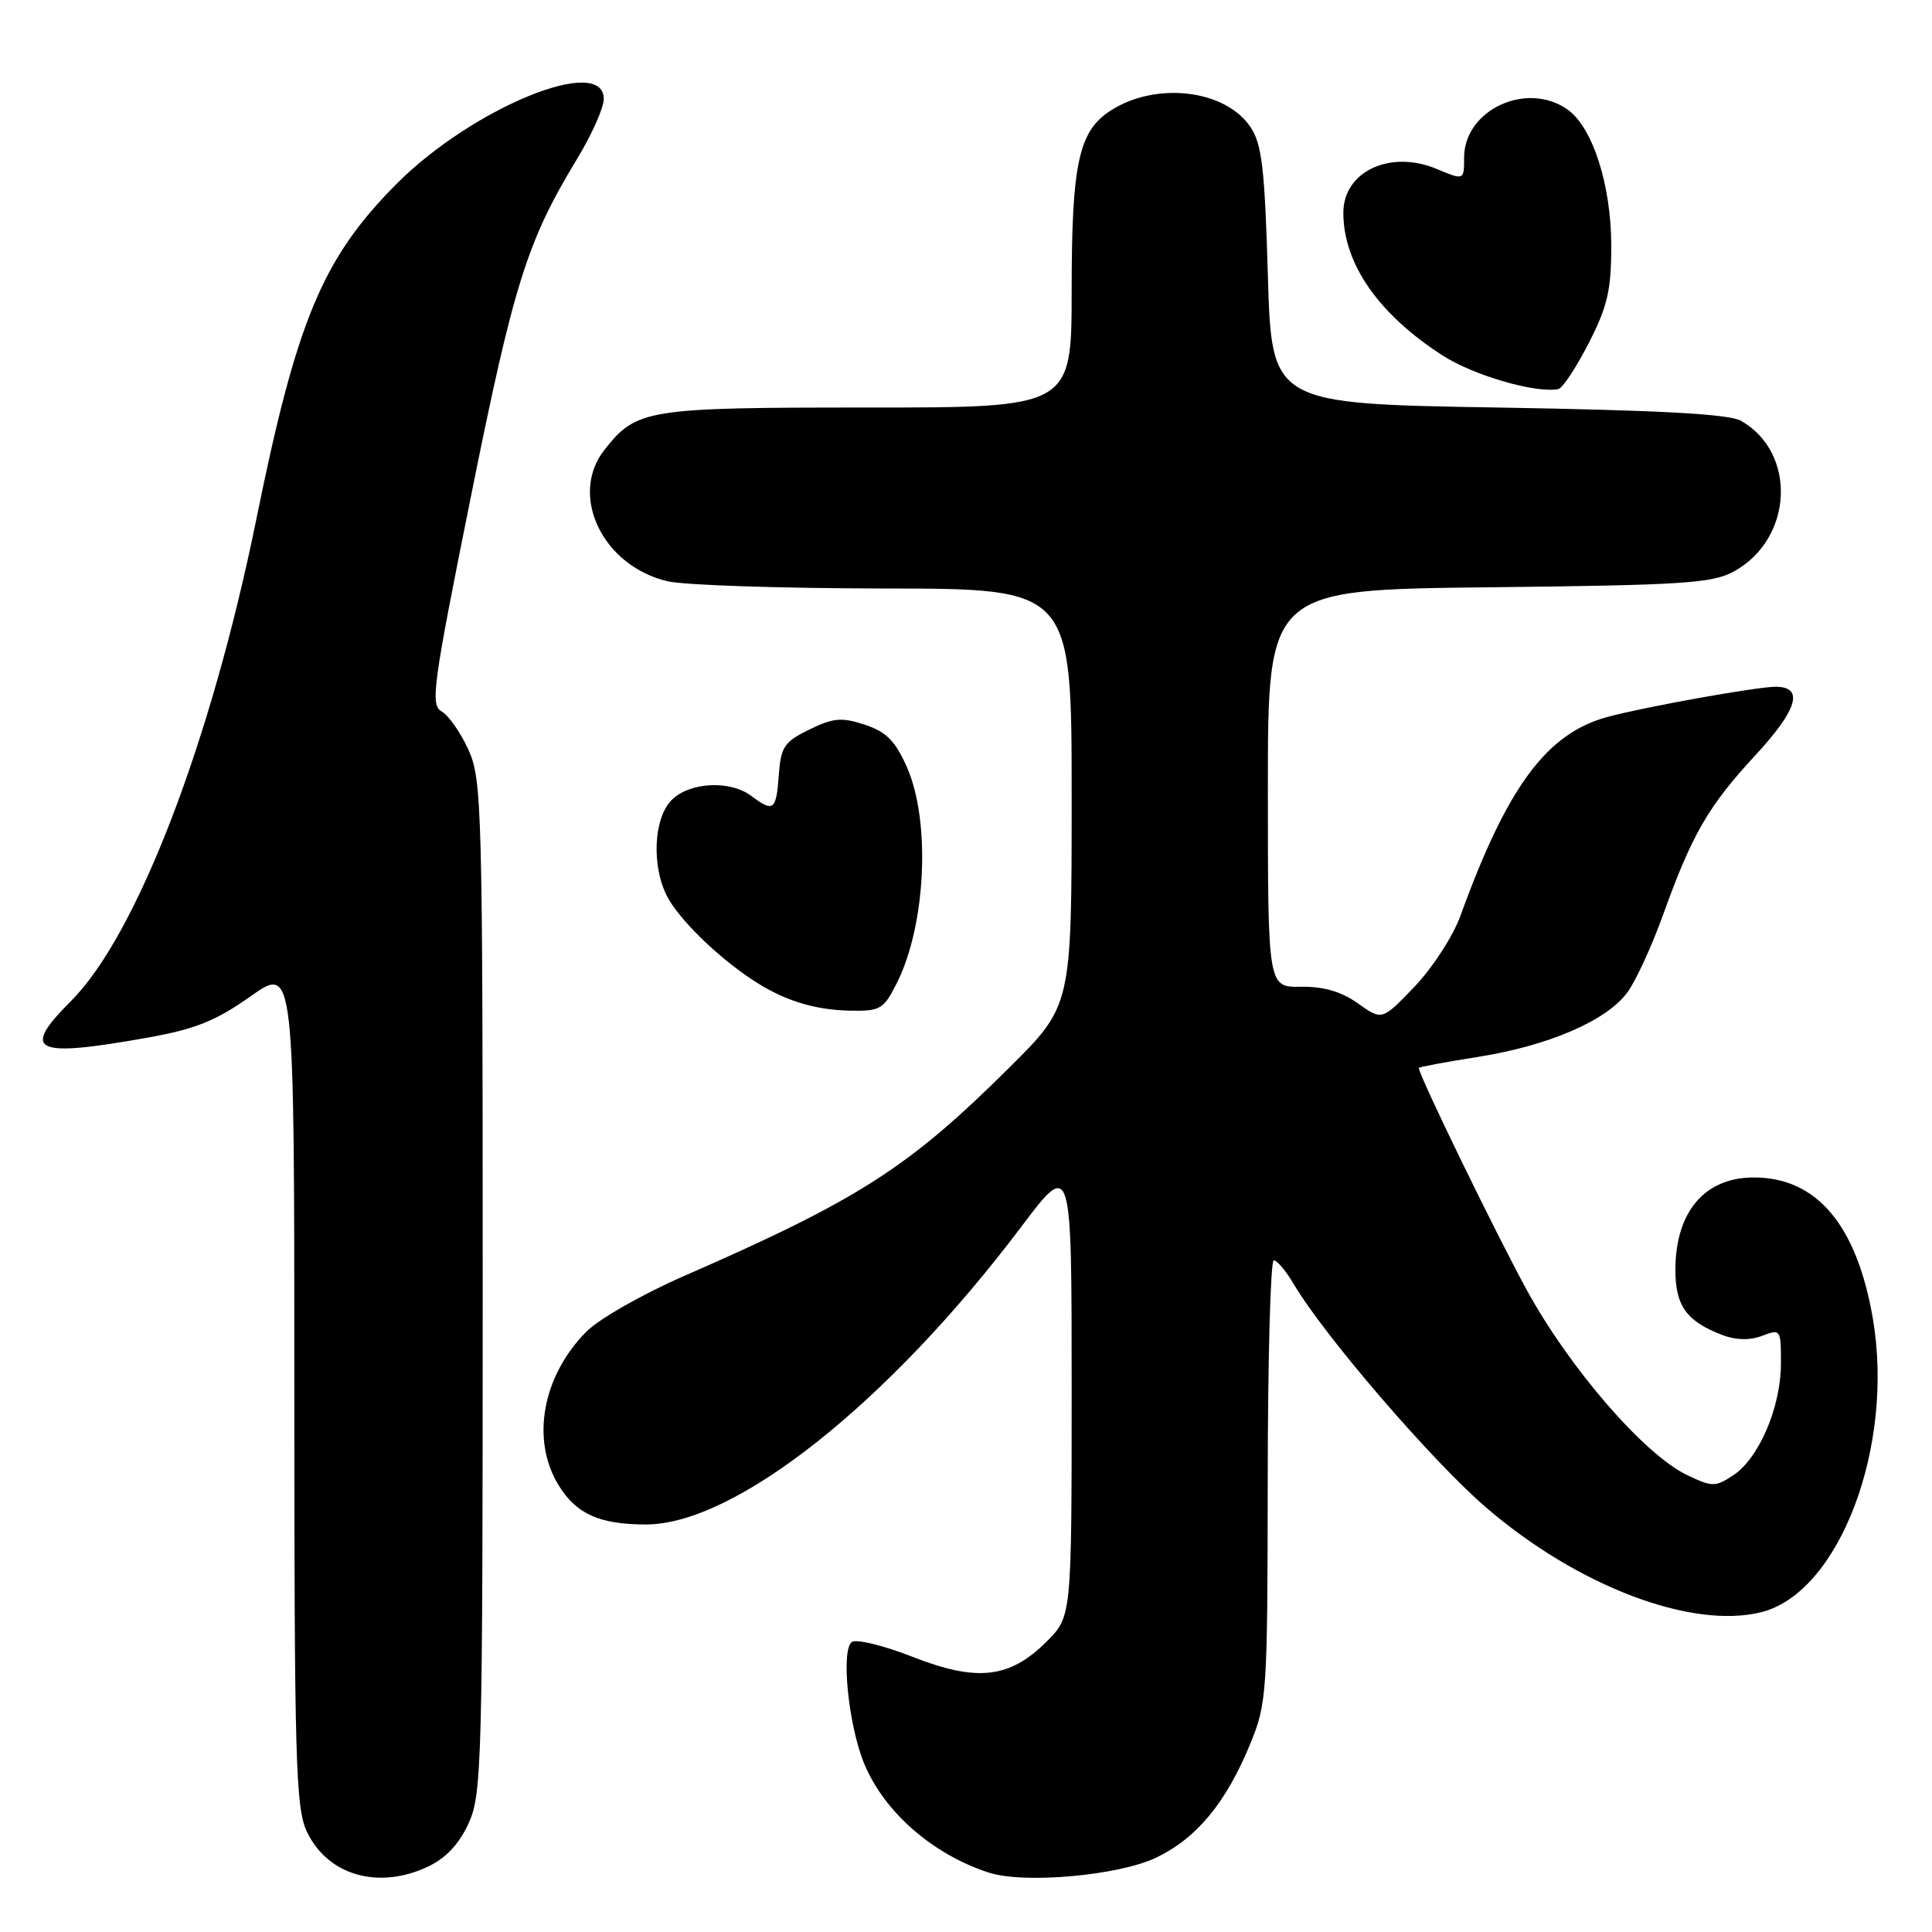 <?xml version="1.0" encoding="UTF-8" standalone="no"?>
<!DOCTYPE svg PUBLIC "-//W3C//DTD SVG 1.1//EN" "http://www.w3.org/Graphics/SVG/1.1/DTD/svg11.dtd" >
<svg xmlns="http://www.w3.org/2000/svg" xmlns:xlink="http://www.w3.org/1999/xlink" version="1.1" viewBox="0 0 256 256">
 <g >
 <path fill="currentColor"
d=" M 56.73 247.33 C 59.11 246.19 60.85 244.33 62.10 241.58 C 63.85 237.74 63.96 233.57 63.96 170.50 C 63.96 107.02 63.86 103.28 62.07 99.35 C 61.04 97.07 59.44 94.79 58.52 94.27 C 57.00 93.42 57.34 90.90 62.41 65.74 C 68.07 37.58 69.85 31.95 76.49 21.01 C 78.42 17.84 80.00 14.28 80.00 13.12 C 80.00 7.14 62.49 14.34 52.48 24.43 C 42.73 34.26 39.32 42.42 33.97 68.78 C 27.96 98.34 18.12 123.93 9.41 132.64 C 2.71 139.34 4.46 140.18 19.46 137.51 C 25.87 136.37 28.56 135.30 33.21 132.01 C 39.00 127.93 39.00 127.93 39.00 183.56 C 39.00 233.47 39.17 239.56 40.67 242.72 C 43.42 248.51 50.16 250.44 56.73 247.33 Z  M 153.24 246.13 C 158.61 243.53 162.45 238.87 165.66 231.08 C 167.87 225.70 167.95 224.44 167.98 196.25 C 167.99 180.16 168.35 167.00 168.78 167.00 C 169.22 167.00 170.40 168.41 171.42 170.14 C 175.49 177.02 189.73 193.56 196.90 199.74 C 209.03 210.18 224.16 215.93 233.39 213.62 C 243.72 211.02 251.06 191.67 248.16 174.70 C 246.02 162.26 240.68 155.97 232.30 156.02 C 225.83 156.06 222.00 160.62 222.00 168.28 C 222.00 173.05 223.48 175.09 228.25 176.91 C 230.04 177.59 231.87 177.62 233.50 177.00 C 235.95 176.07 236.00 176.14 235.98 180.77 C 235.95 186.53 233.05 193.26 229.64 195.50 C 227.29 197.04 226.88 197.04 223.58 195.47 C 217.92 192.78 208.03 181.38 202.32 170.96 C 198.13 163.29 188.00 142.47 188.00 141.51 C 188.00 141.38 191.49 140.73 195.75 140.06 C 205.27 138.56 213.02 135.20 215.72 131.38 C 216.83 129.80 218.92 125.24 220.35 121.26 C 224.20 110.55 226.36 106.81 232.59 100.08 C 238.19 94.03 239.09 91.00 235.28 91.00 C 232.78 91.00 218.00 93.65 213.03 94.99 C 204.94 97.17 199.73 104.21 193.51 121.36 C 192.54 124.04 189.81 128.25 187.44 130.73 C 183.13 135.23 183.13 135.23 179.94 132.96 C 177.74 131.39 175.40 130.71 172.38 130.75 C 168.00 130.82 168.00 130.82 168.00 104.48 C 168.00 78.14 168.00 78.14 197.25 77.82 C 222.94 77.54 226.89 77.29 229.73 75.73 C 237.60 71.43 238.15 60.02 230.70 55.76 C 229.13 54.86 219.96 54.36 198.50 54.00 C 168.50 53.50 168.50 53.50 168.00 36.50 C 167.58 22.21 167.21 19.07 165.67 16.80 C 162.31 11.85 153.16 10.79 147.17 14.65 C 142.93 17.38 142.00 21.65 142.00 38.47 C 142.00 54.00 142.00 54.00 114.95 54.00 C 85.64 54.00 84.34 54.21 80.09 59.61 C 75.34 65.66 79.87 75.04 88.50 77.03 C 90.70 77.54 103.64 77.96 117.25 77.98 C 142.00 78.00 142.00 78.00 142.00 105.63 C 142.00 133.26 142.00 133.26 133.75 141.45 C 120.39 154.73 113.79 158.96 90.63 169.08 C 85.20 171.45 79.40 174.75 77.74 176.41 C 71.88 182.28 70.32 190.74 74.00 196.77 C 76.34 200.61 79.43 202.00 85.60 202.00 C 97.41 202.00 117.73 185.89 135.29 162.60 C 142.00 153.70 142.00 153.70 142.00 183.95 C 142.00 214.20 142.00 214.20 138.68 217.52 C 133.80 222.40 129.47 222.89 120.95 219.55 C 117.16 218.06 113.54 217.17 112.90 217.56 C 111.39 218.50 112.41 228.66 114.53 233.74 C 117.20 240.13 123.56 245.69 130.99 248.12 C 135.67 249.66 148.29 248.52 153.24 246.13 Z  M 118.84 130.25 C 122.70 122.57 123.34 108.82 120.17 101.65 C 118.63 98.17 117.44 96.97 114.60 96.03 C 111.52 95.02 110.43 95.11 107.24 96.67 C 103.90 98.30 103.47 98.95 103.19 102.75 C 102.86 107.38 102.47 107.67 99.56 105.47 C 96.76 103.35 91.38 103.62 89.00 106.00 C 86.60 108.40 86.31 114.78 88.41 118.80 C 89.97 121.78 94.86 126.58 99.50 129.70 C 103.70 132.52 107.80 133.83 112.73 133.92 C 116.65 133.99 117.10 133.72 118.84 130.25 Z  M 210.50 45.49 C 213.00 40.62 213.50 38.46 213.50 32.57 C 213.50 24.53 211.03 16.83 207.69 14.50 C 202.27 10.70 194.00 14.57 194.00 20.90 C 194.00 23.90 194.00 23.90 190.36 22.38 C 184.20 19.81 178.00 22.72 178.00 28.19 C 178.00 34.95 182.67 41.65 191.18 47.12 C 195.32 49.77 203.55 52.15 206.50 51.55 C 207.05 51.43 208.85 48.71 210.50 45.49 Z "/>
</g>
</svg>